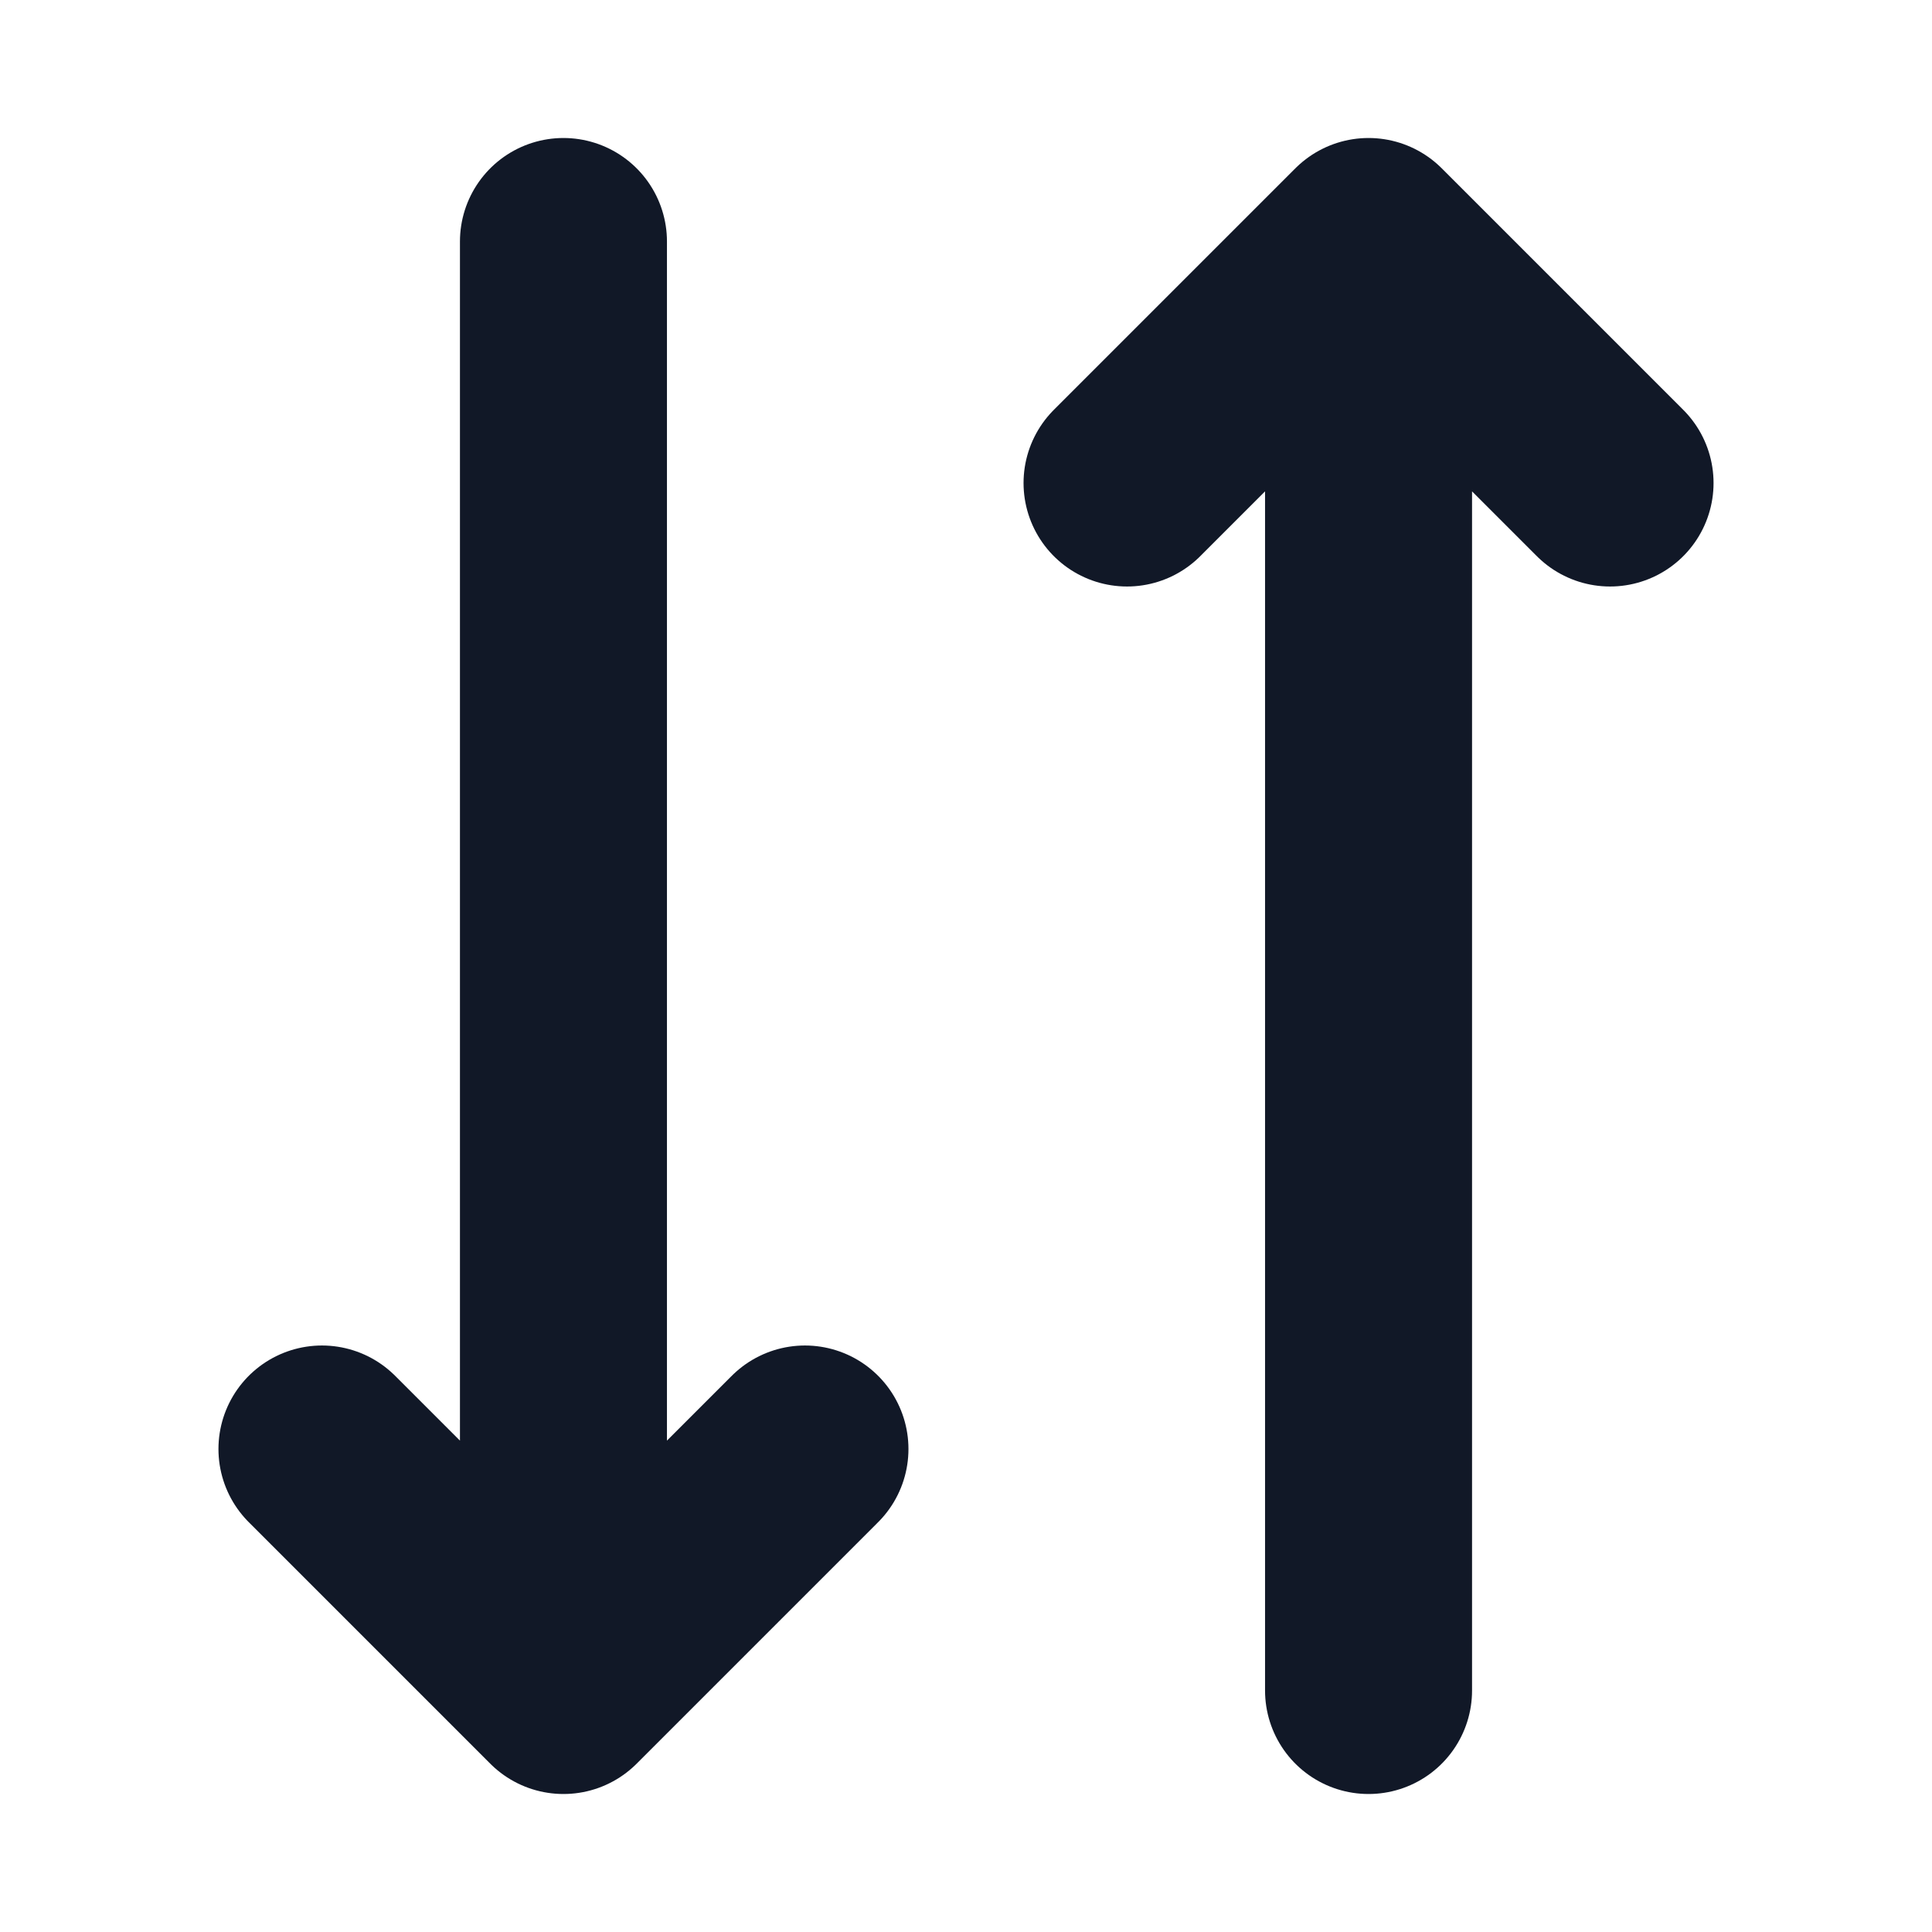 <svg width="14" height="14" viewBox="0 0 14 14" fill="none" xmlns="http://www.w3.org/2000/svg">
<path d="M9.917 1.75V12.25M9.917 1.75L11.667 3.5M9.917 1.75L8.167 3.5M5.833 10.5L4.083 12.25M4.083 12.25L2.333 10.5M4.083 12.25V1.75" stroke="#111827" stroke-width="1.5" stroke-linecap="round" stroke-linejoin="round"/>
</svg>
